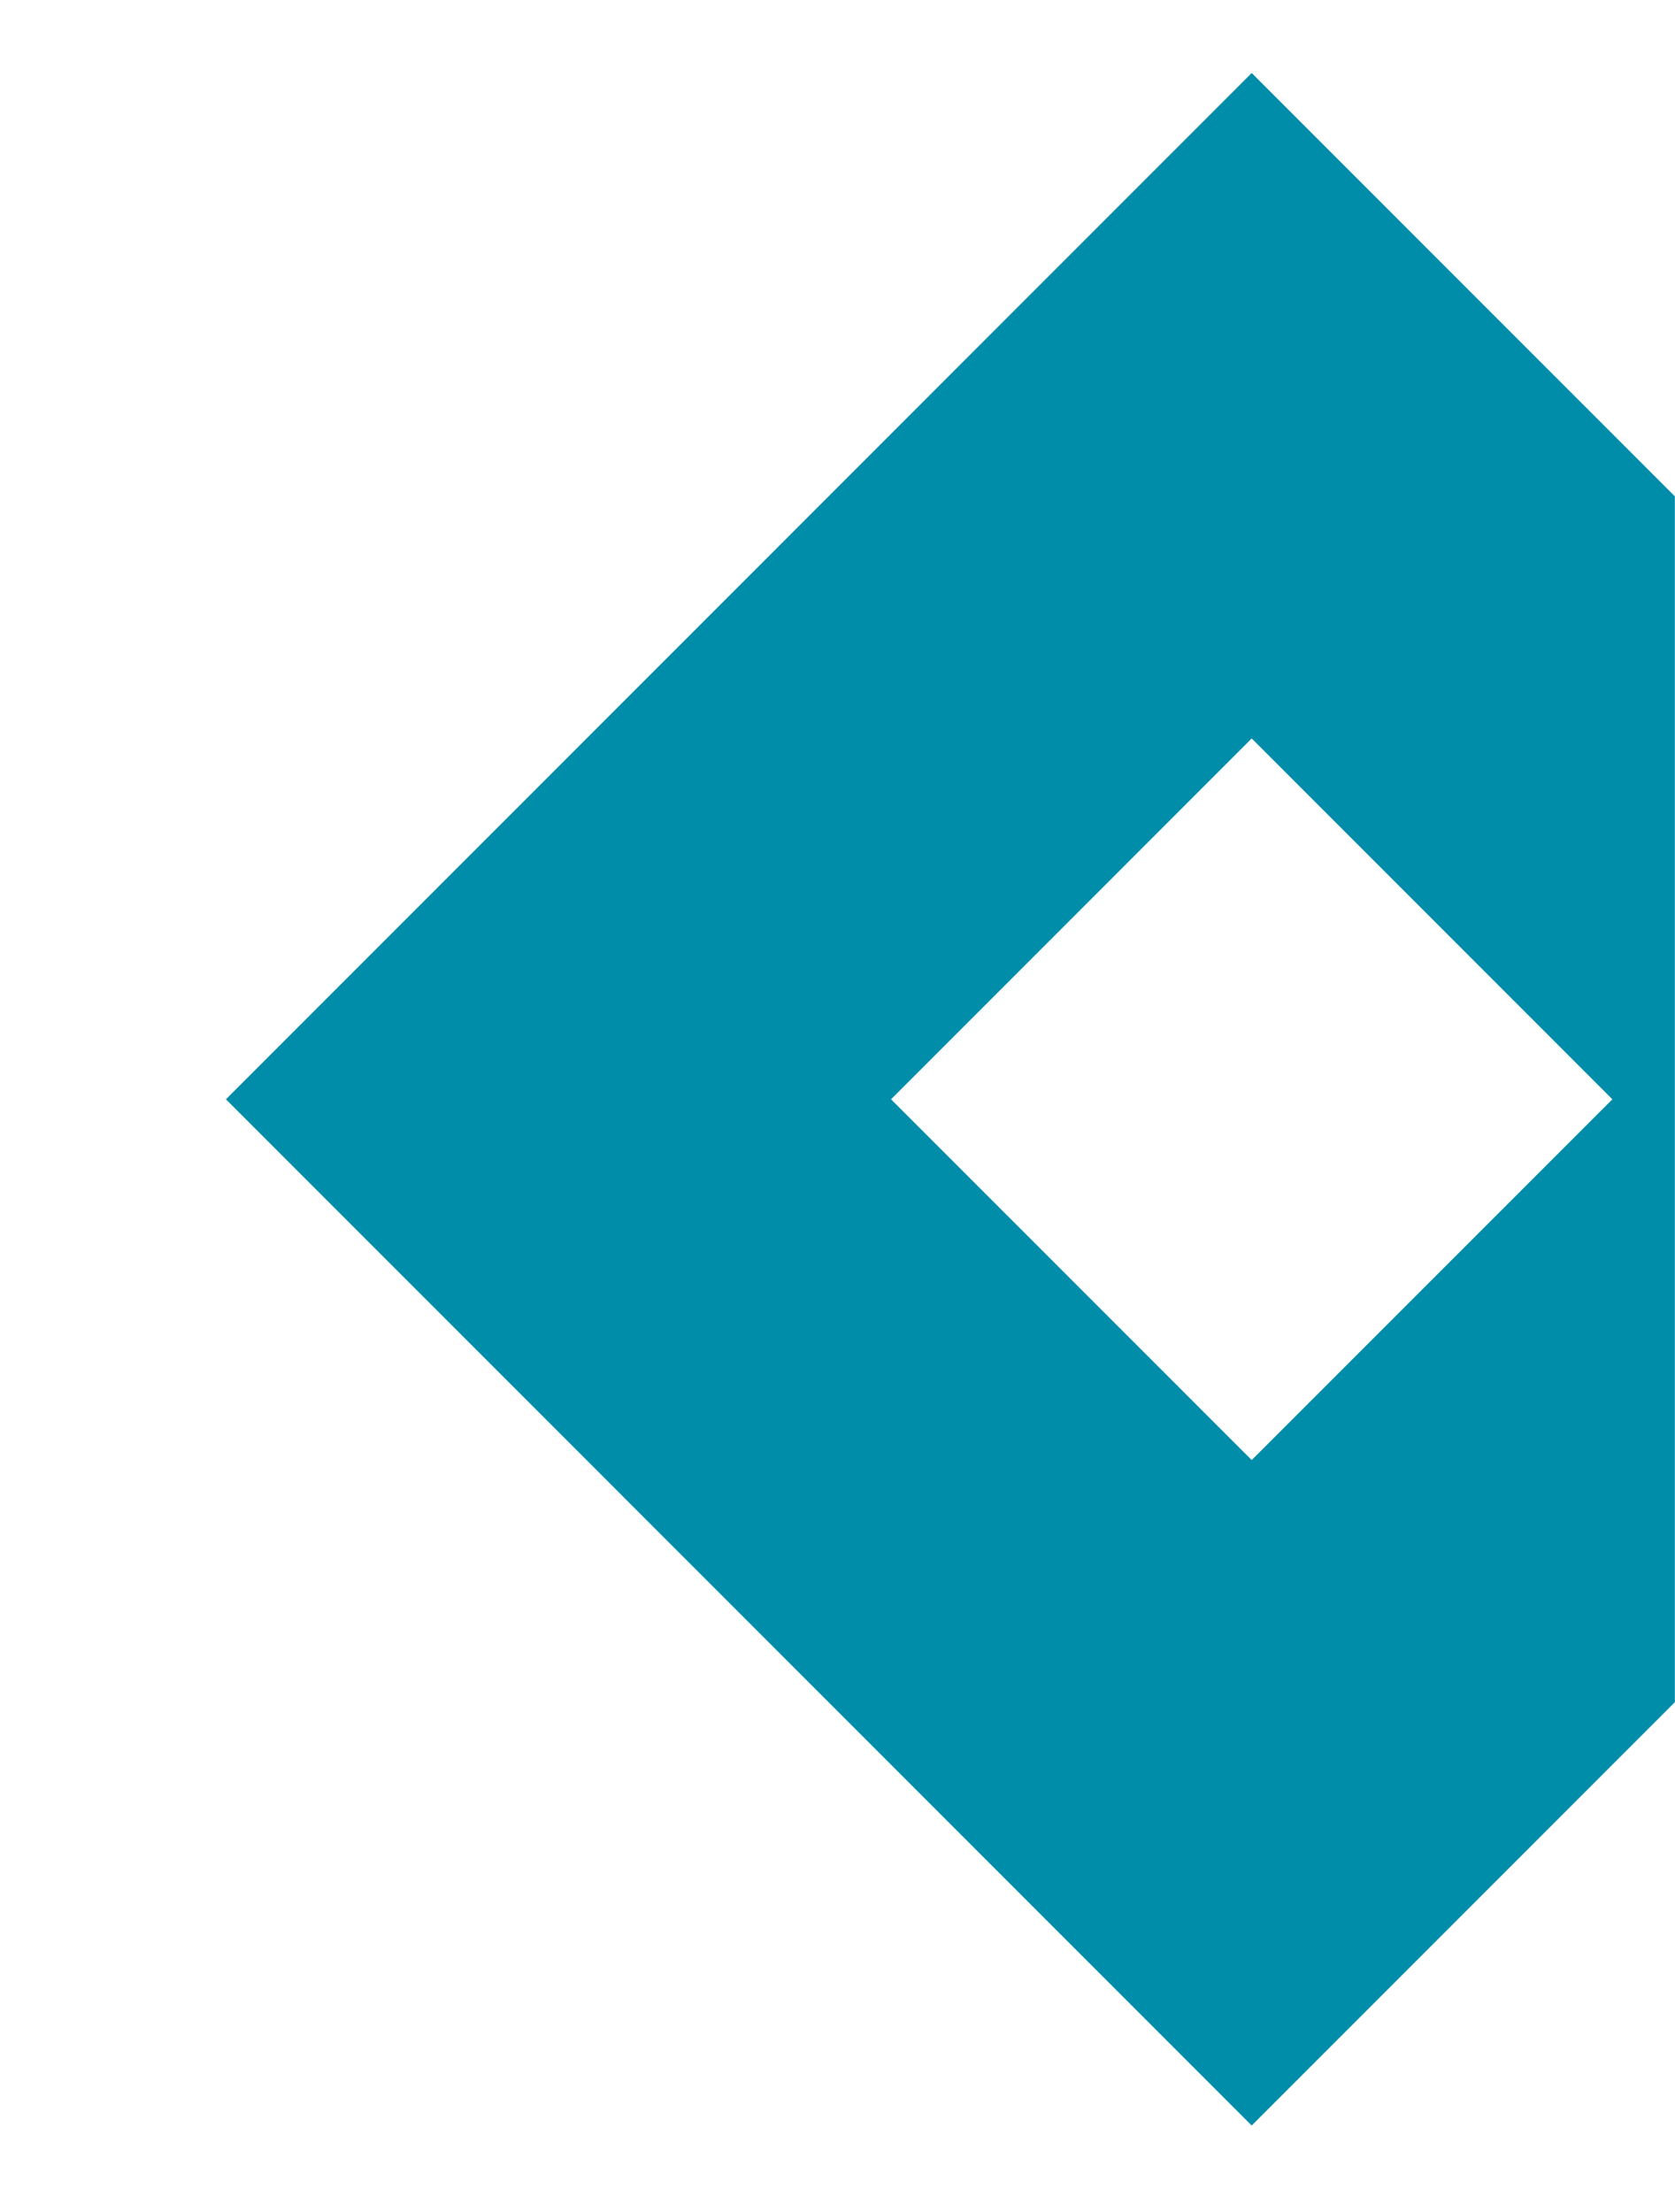 <?xml version="1.0" encoding="utf-8"?>
<!-- Generator: Adobe Illustrator 19.2.0, SVG Export Plug-In . SVG Version: 6.00 Build 0)  -->
<svg version="1.1" id="Layer_4" xmlns="http://www.w3.org/2000/svg" xmlns:xlink="http://www.w3.org/1999/xlink" x="0px" y="0px"
	 viewBox="0 0 250 330" style="enable-background:new 0 0 250 330;" xml:space="preserve">
<style type="text/css">
	.st0{fill:#008DA9;}
	.st1{fill:#E5022D;}
</style>
<path class="st0" d="M186.82,10.89L33.72,164l153.1,153.1l63.16-63.16V74.05L186.82,10.89z M186.82,217.82L132.99,164l53.83-53.83
	L240.65,164L186.82,217.82z"/>
</svg>
